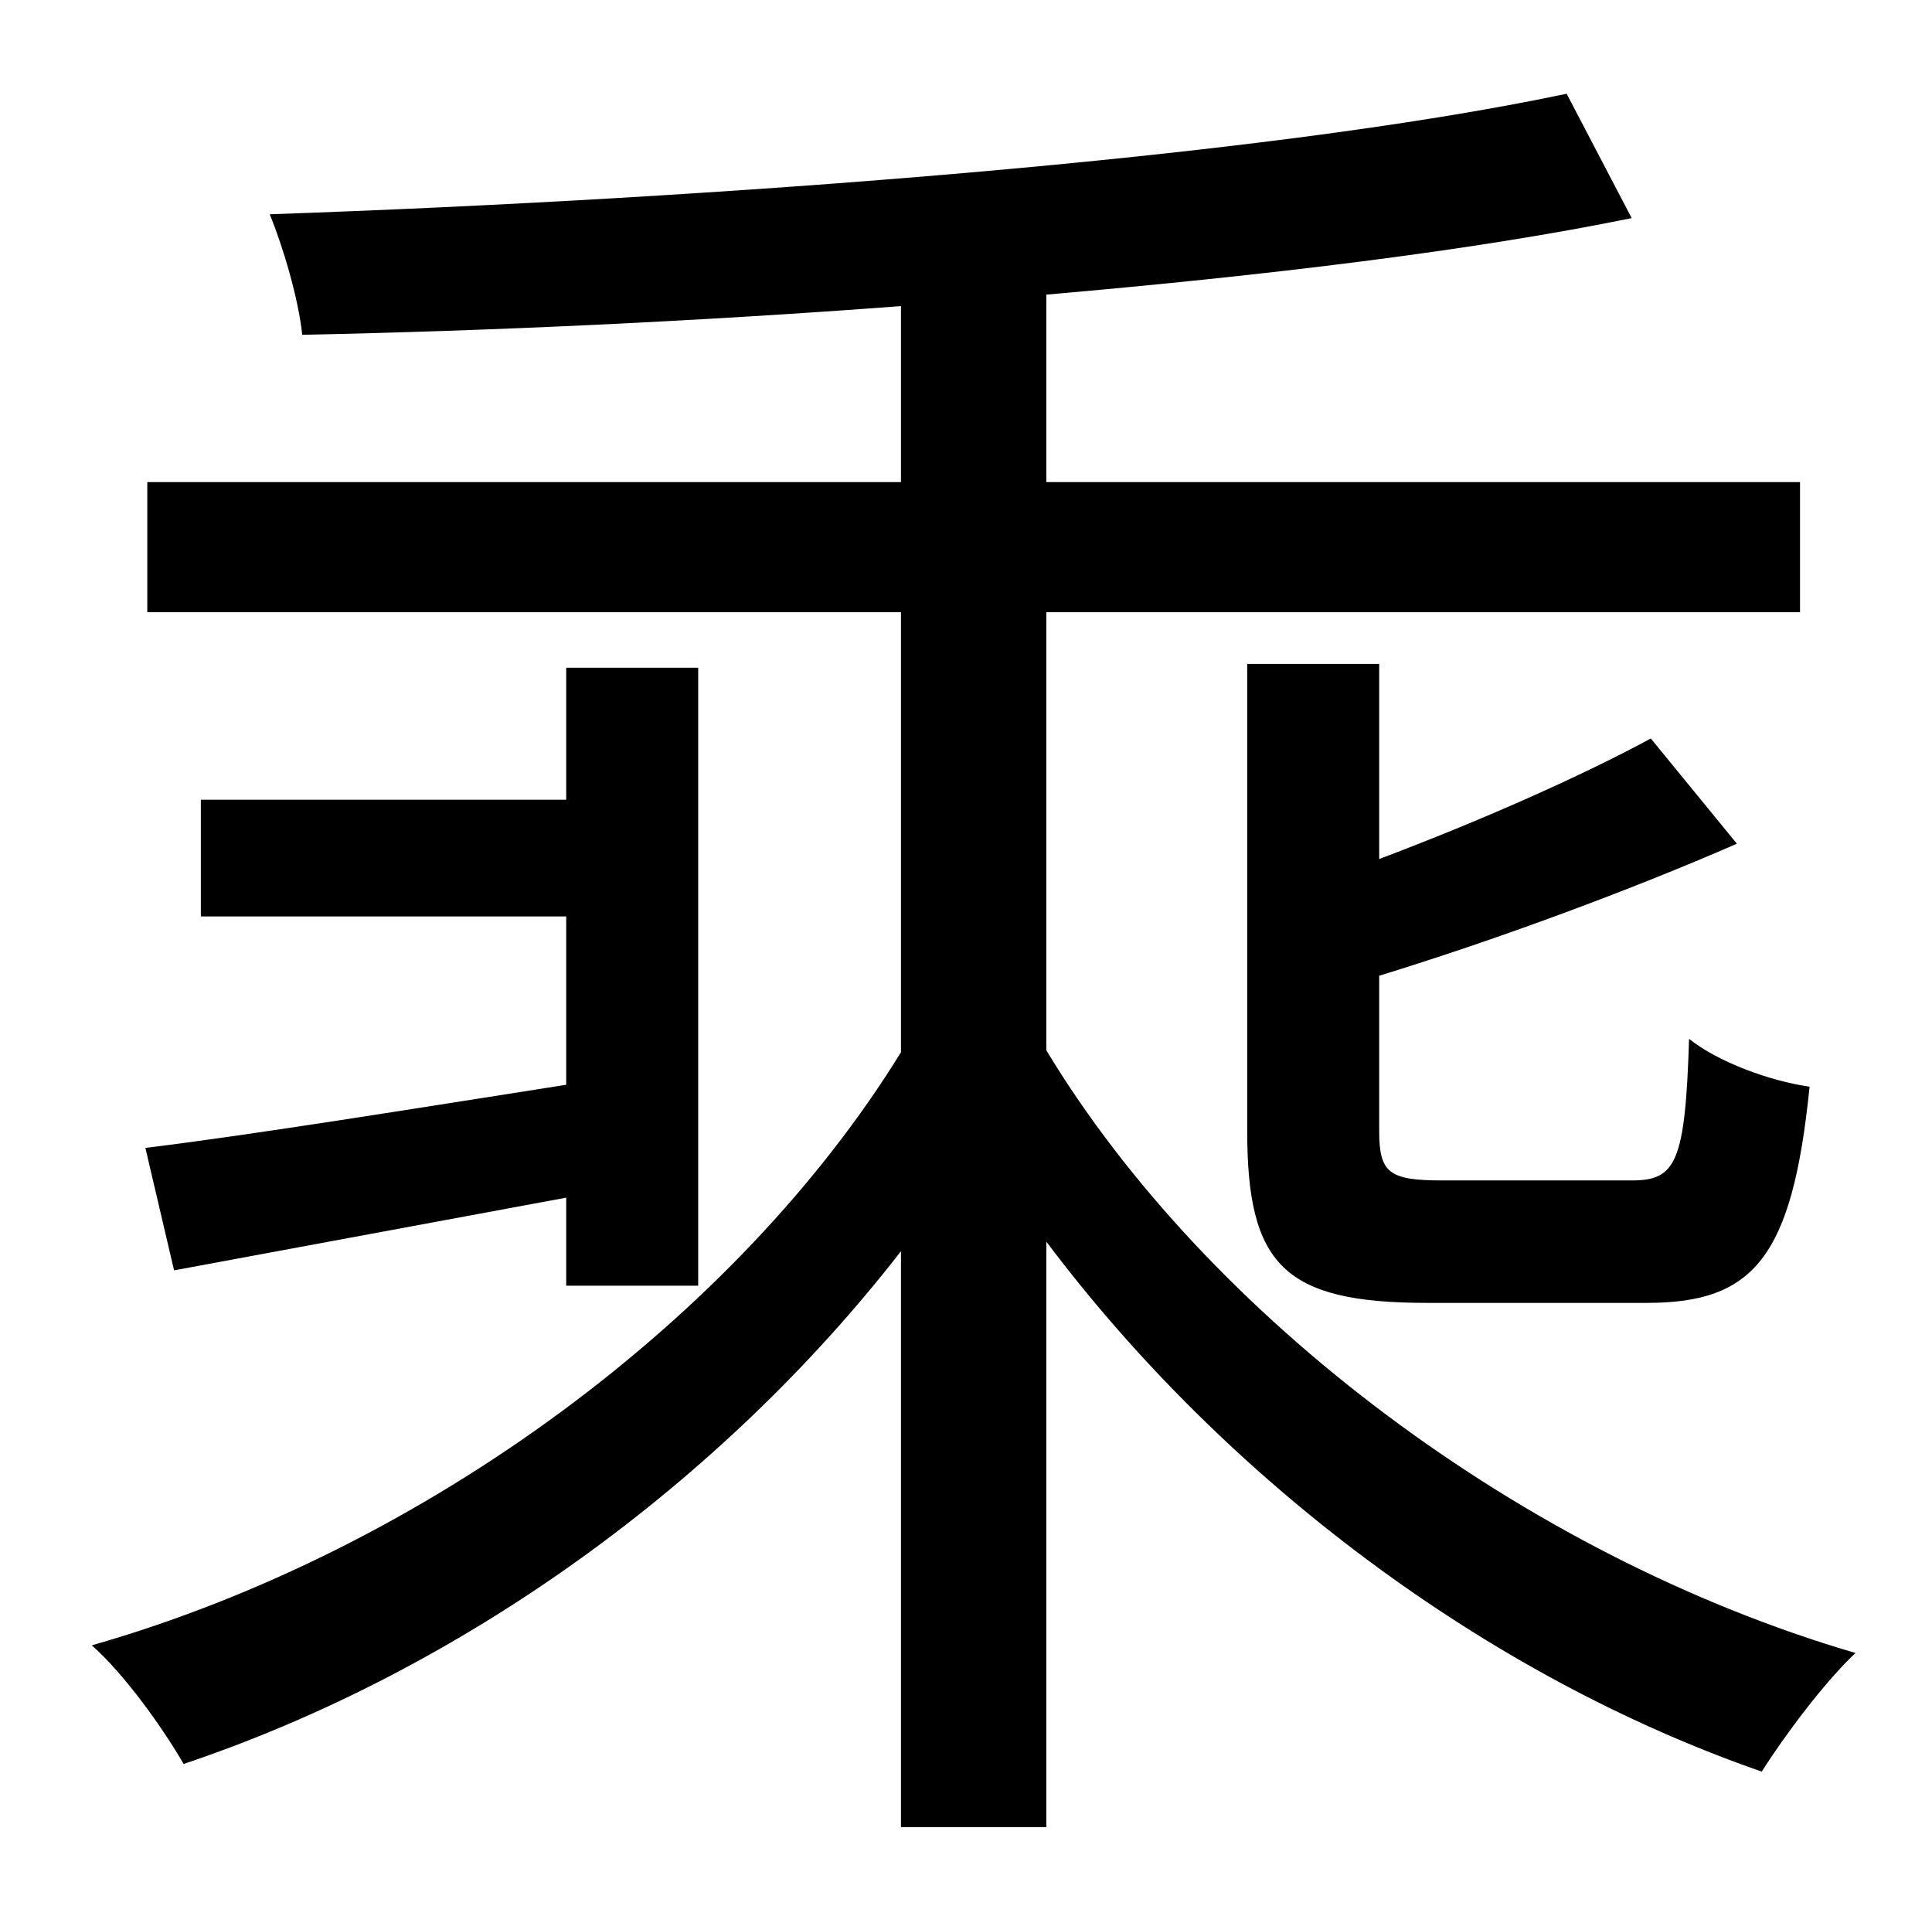 <?xml version="1.0" standalone="no"?>
<!DOCTYPE svg PUBLIC "-//W3C//DTD SVG 1.1//EN" "http://www.w3.org/Graphics/SVG/1.1/DTD/svg11.dtd" >
<svg xmlns="http://www.w3.org/2000/svg" xmlns:xlink="http://www.w3.org/1999/xlink" version="1.1" viewBox="-10 0 1010 1000">
   <path fill="currentColor"
d="M642 347h69v102c53 -20 105 -43 142 -63l45 55c-55 24 -125 50 -187 69v81c0 22 5 26 33 26h99c23 0 28 -9 30 -74c15 12 42 22 63 25c-9 89 -29 113 -85 113h-115c-75 0 -94 -20 -94 -90v-244zM81 664l-15 -64c57 -7 137 -20 220 -33v-88h-191v-61h191v-69h69v323h-69
v-46zM537 320v229c84 139 249 264 423 315c-16 15 -37 43 -49 62c-144 -50 -280 -152 -374 -277v306h-76v-301c-94 121 -229 219 -375 268c-11 -19 -31 -47 -48 -62c175 -50 338 -172 423 -310v-230h-394v-68h394v-92c-106 8 -215 13 -313 15c-2 -19 -10 -46 -17 -63
c231 -8 517 -29 678 -63l34 65c-83 17 -191 30 -306 40v98h394v68h-394z" />
</svg>
